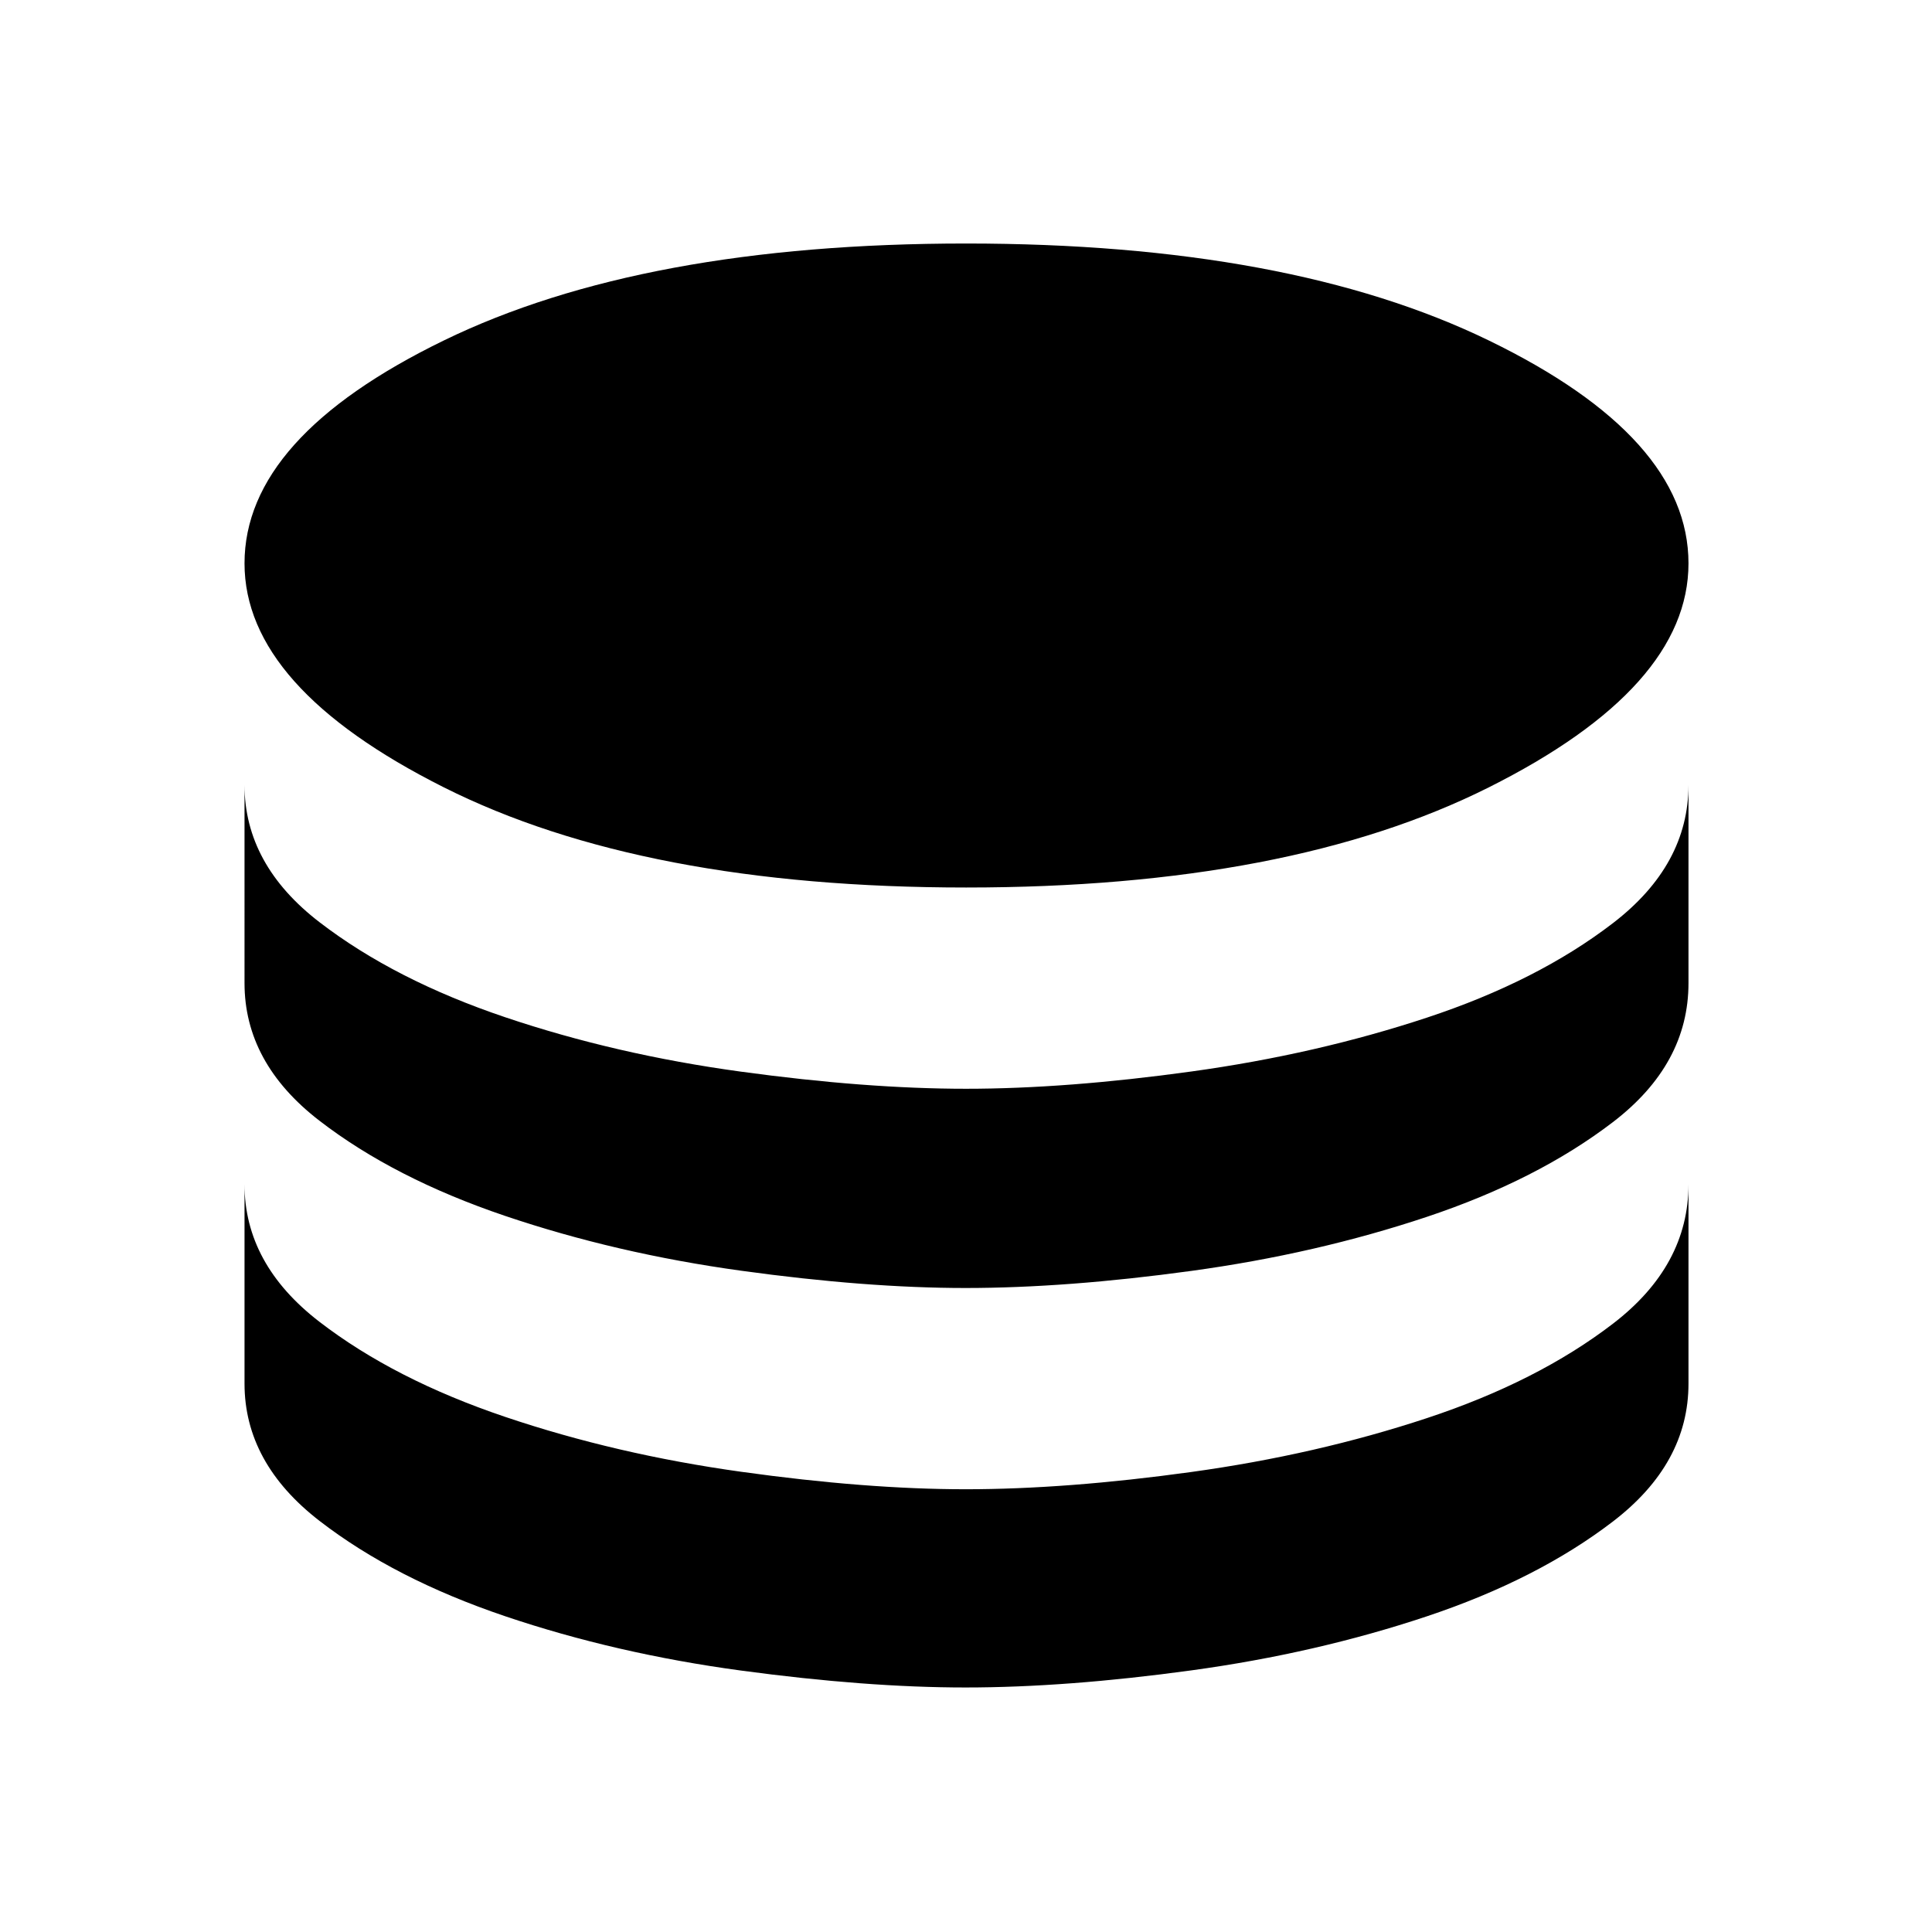 <svg xmlns="http://www.w3.org/2000/svg" height="48" viewBox="0 -960 960 960" width="48"><path d="M480.09-519q160.41 0 259.66-49.75Q839-618.5 839-680.06q0-62.56-99.19-110.75T480.06-839q-160.56 0-259.56 48.19t-99 110.75q0 61.56 99.09 111.31T480.09-519ZM480-419q50 0 111.98-8.58 61.98-8.57 117-26.75 55.02-18.17 92.52-47Q839-530.16 839-570v98.5q0 40.35-37.58 69.09-37.58 28.75-92.5 47.08T592-328.5q-62 8.5-112.25 8.5-49.25 0-111.42-8.58-62.18-8.58-117.38-27.26-55.19-18.69-92.32-47.36-37.13-28.67-37.13-68.3V-570q0 39.62 37.33 68.29 37.33 28.68 92.25 47.19Q306-436 368.19-427.5T480-419Zm-.25 199q50.25 0 112.23-8.58 61.98-8.57 117-26.75Q764-273.5 801.5-302.29 839-331.08 839-371.5v99q0 39.77-37.58 68.55-37.58 28.79-92.5 47.12T592-130q-62 8.5-112.25 8.5-49.25 0-111.48-8.4-62.23-8.41-117.25-27-55.02-18.6-92.27-47.39-37.25-28.79-37.25-68.21v-99q0 39.62 37.21 68.28 37.21 28.66 92.31 47.26 55.09 18.61 117.29 27.28Q430.5-220 479.75-220Z"/></svg>